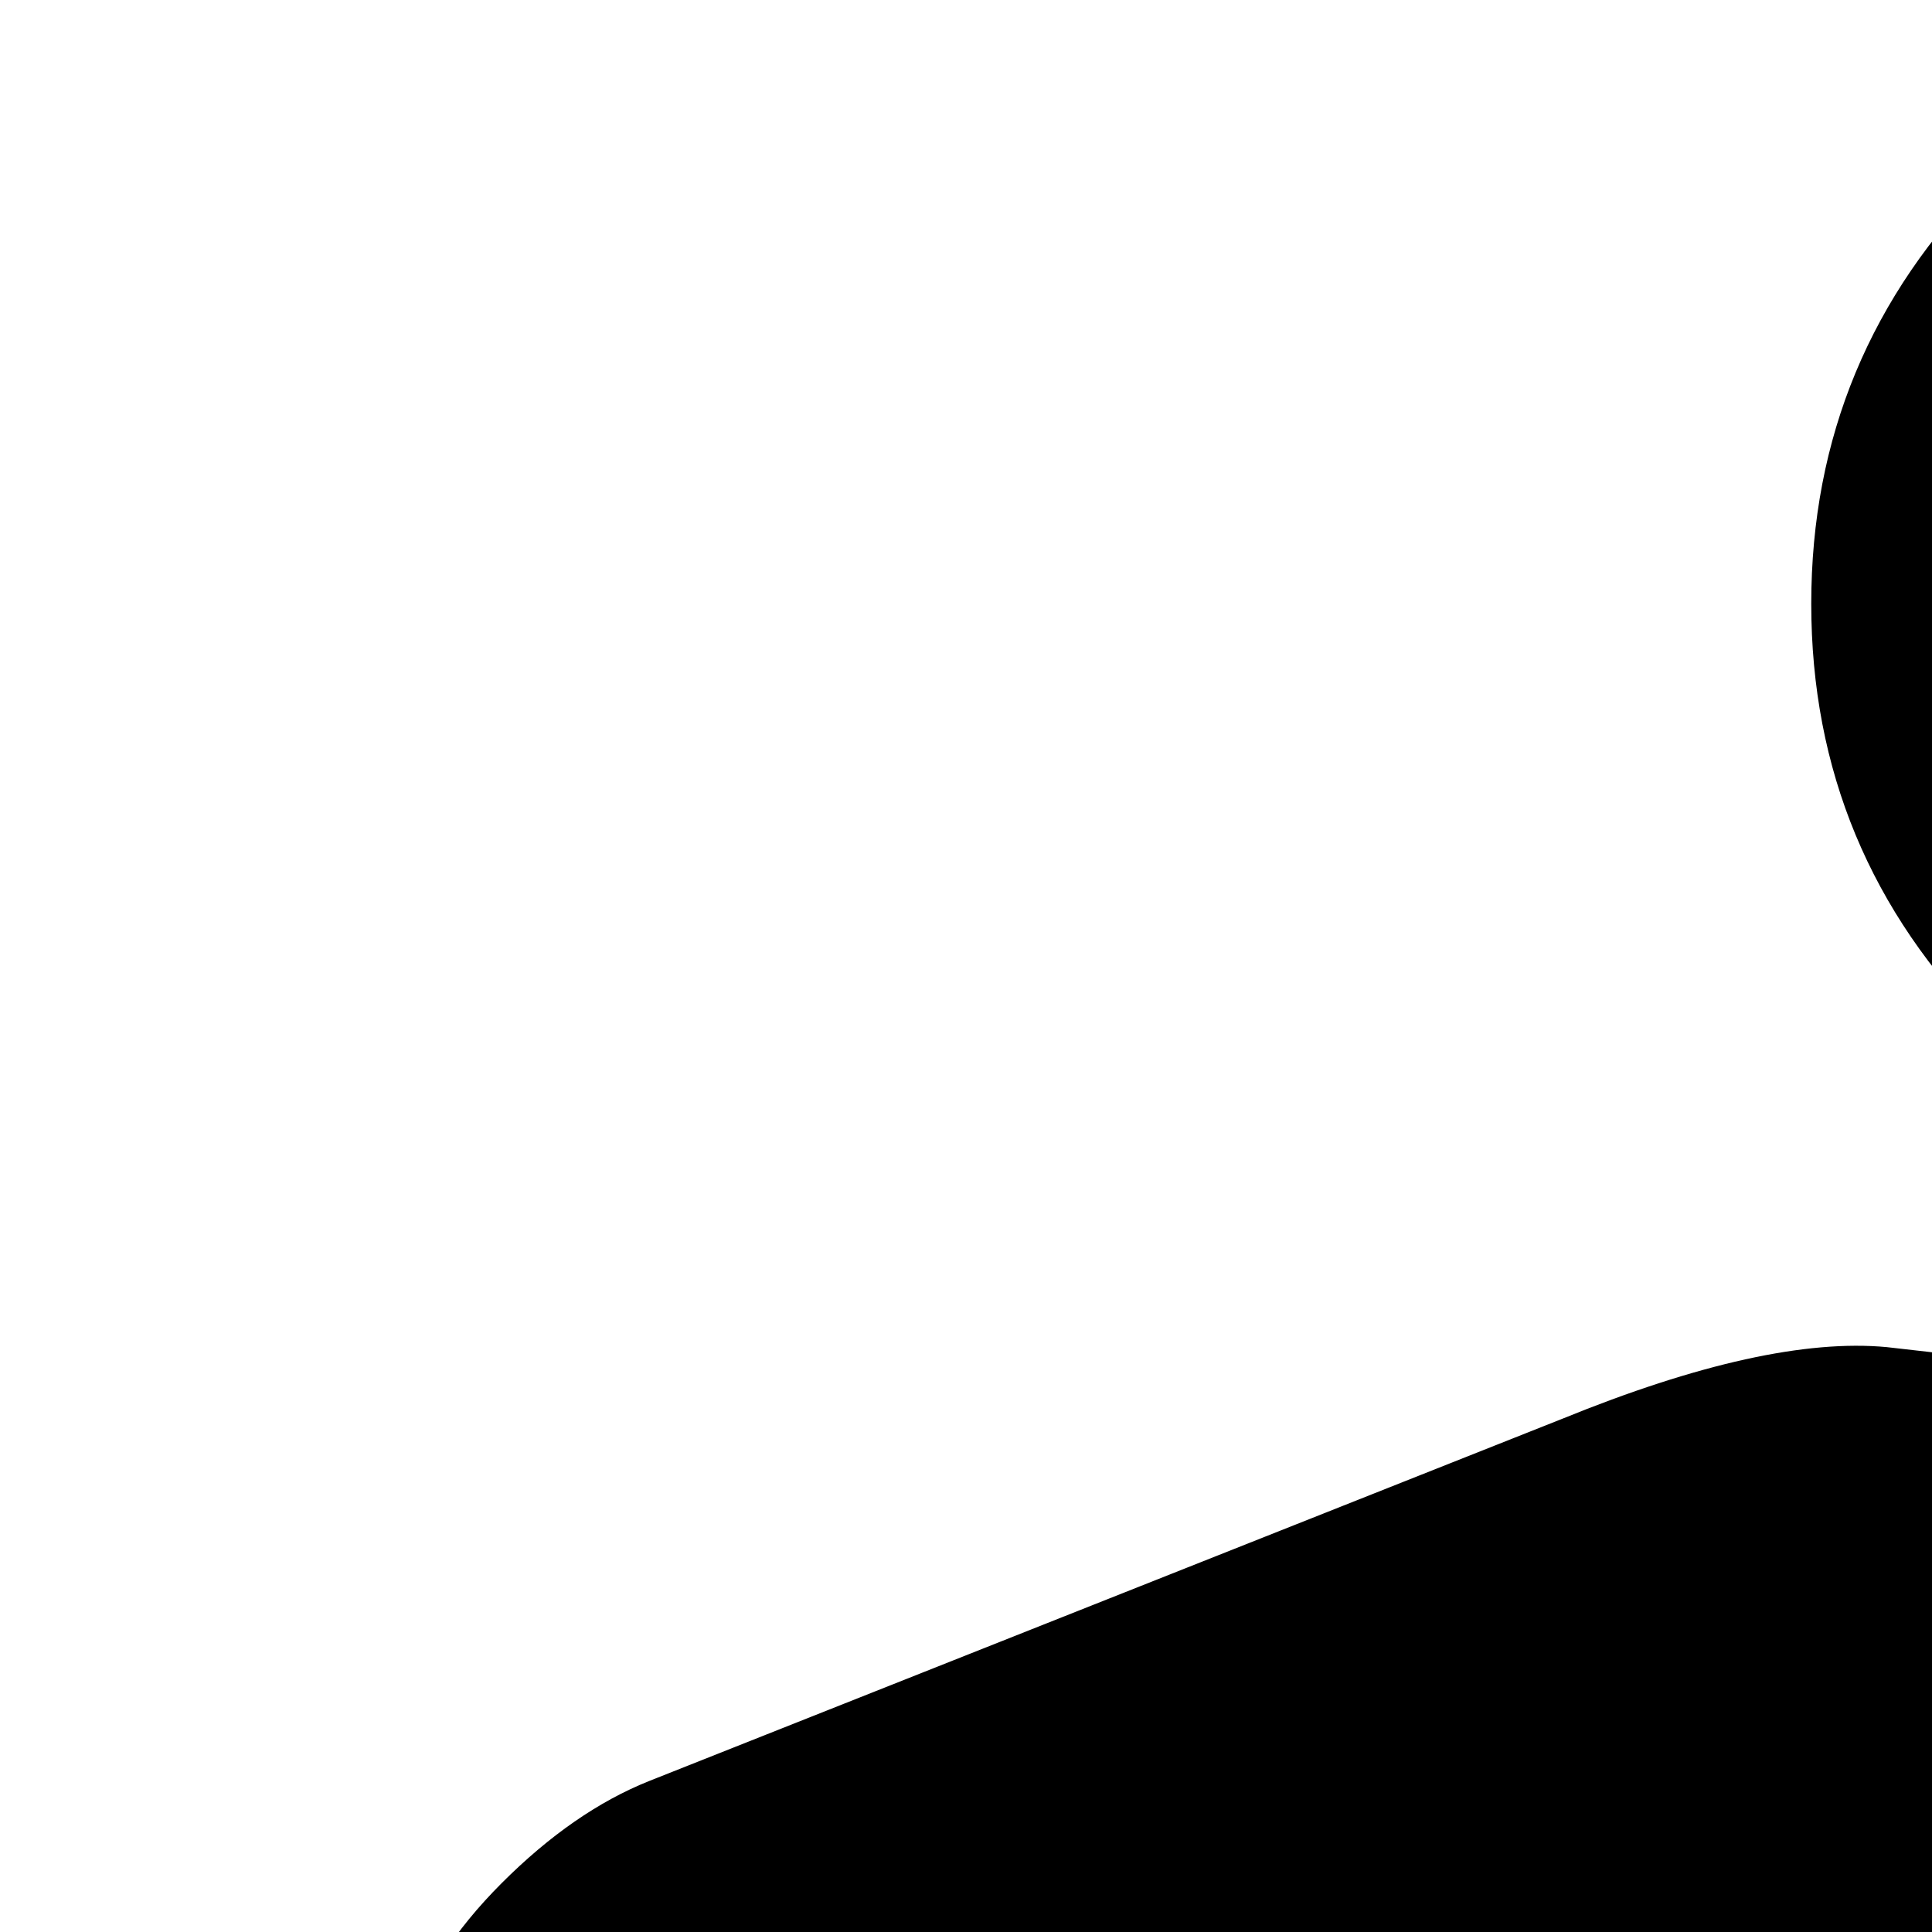 <svg xmlns="http://www.w3.org/2000/svg" version="1.1" viewBox="0 0 512 512" fill="currentColor"><path fill="currentColor" d="M640 0q-66 0-113 47t-47 113t47 113t113 47t113-47t47-113t-47-113T640 0M275 1616l169-277q28-46 42-92l58-192l175 183l153 367q11 27 34.5 43t53.5 16q40 0 68-28t28-68q0-17-7-36l-140-345q-13-33-20.5-44.5T855 1103L658 891l60-282l56 109q16 34 44 49q6 3 207 105q48 24 63 24q28 0 46-18t18-46q0-41-38-61L885 649l-90-206q-25-55-66-60l-229-26q-32-3-86 19l-242 96q-20 8-39 27t-25 39Q29 742 4 810q-4 9-4 22q0 26 19 45t45 19q20 0 40.5-9.5T131 862l102-268l210-79l-147 687l-188 320q-12 23-12 46q0 40 28 68t68 28q54 0 83-48"/></svg>